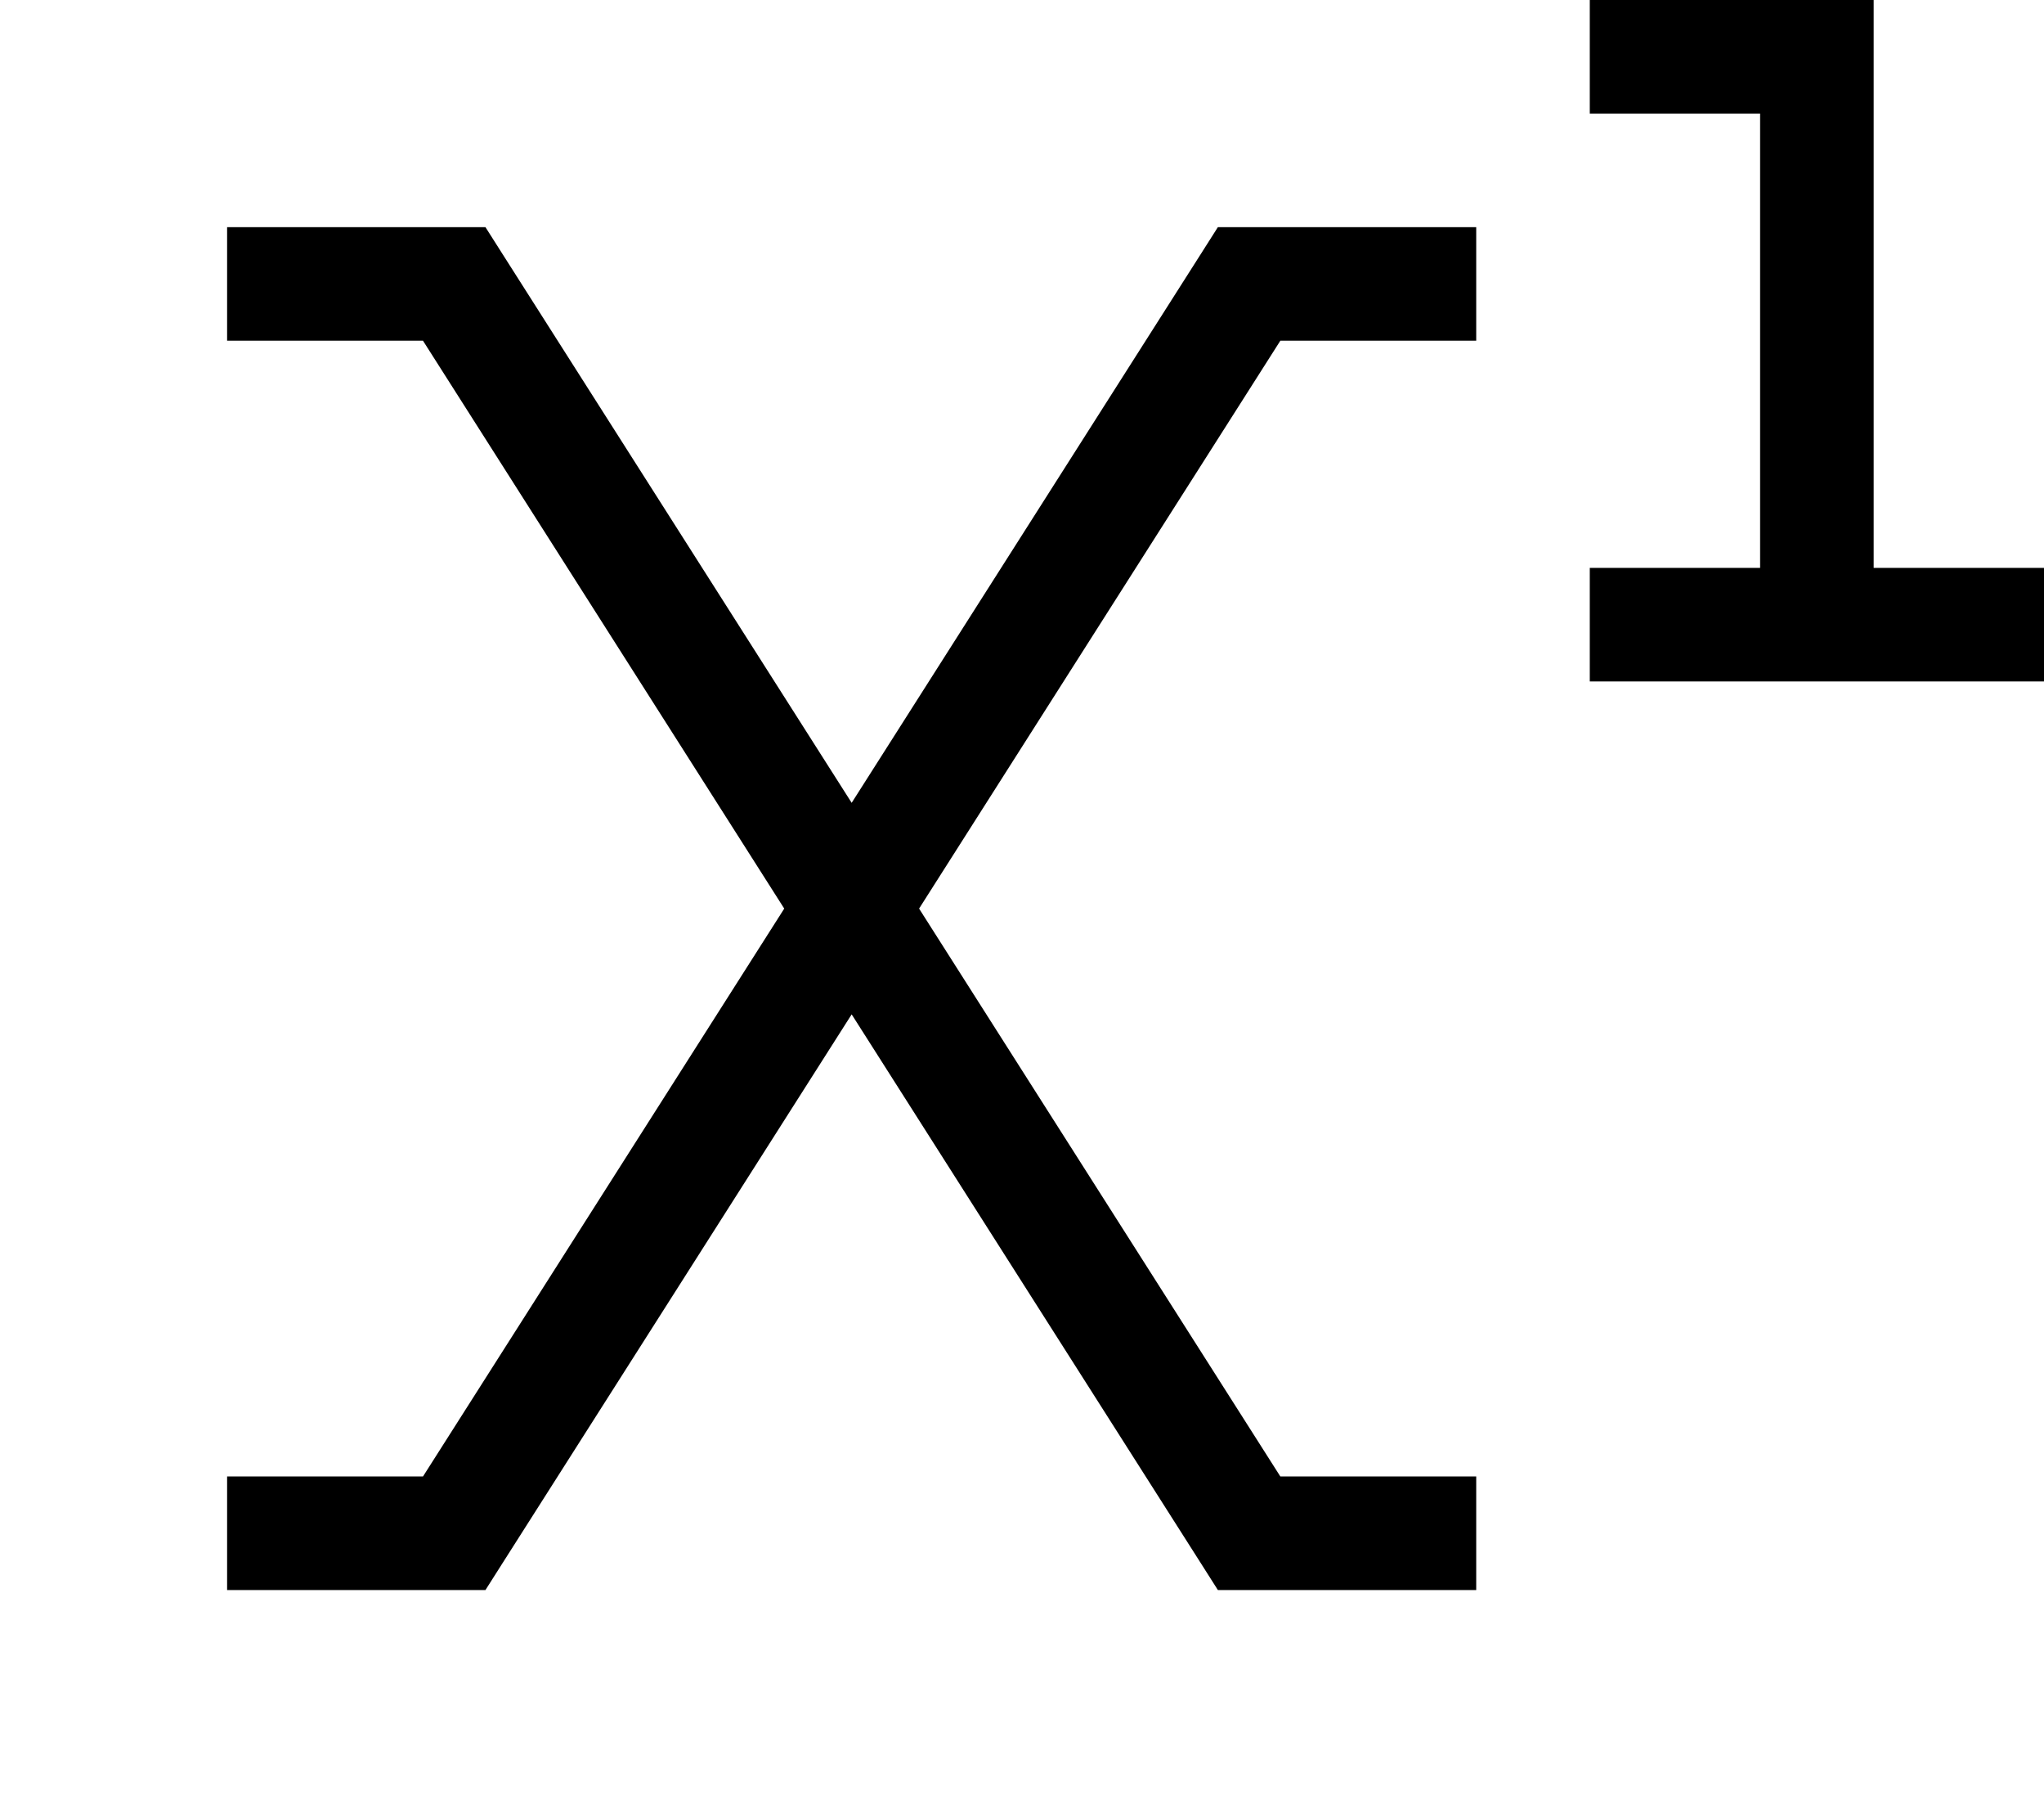<svg fill="currentColor" xmlns="http://www.w3.org/2000/svg" viewBox="0 0 576 512"><!--! Font Awesome Pro 7.0.1 by @fontawesome - https://fontawesome.com License - https://fontawesome.com/license (Commercial License) Copyright 2025 Fonticons, Inc. --><path opacity=".4" fill="currentColor" d=""/><path fill="currentColor" d="M464 0l-16 0 0 32 48 0 0 128-48 0 0 32 128 0 0-32-48 0 0-160-64 0zM80 64l-16 0 0 32 55.2 0 101.8 160-101.8 160-55.2 0 0 32 72.8 0 4.7-7.4 98.5-154.8 98.5 154.8 4.7 7.4 72.8 0 0-32-55.2 0-101.8-160 101.8-160 55.2 0 0-32-72.8 0-4.7 7.4-98.5 154.8-98.5-154.8-4.7-7.4-56.8 0z"/></svg>